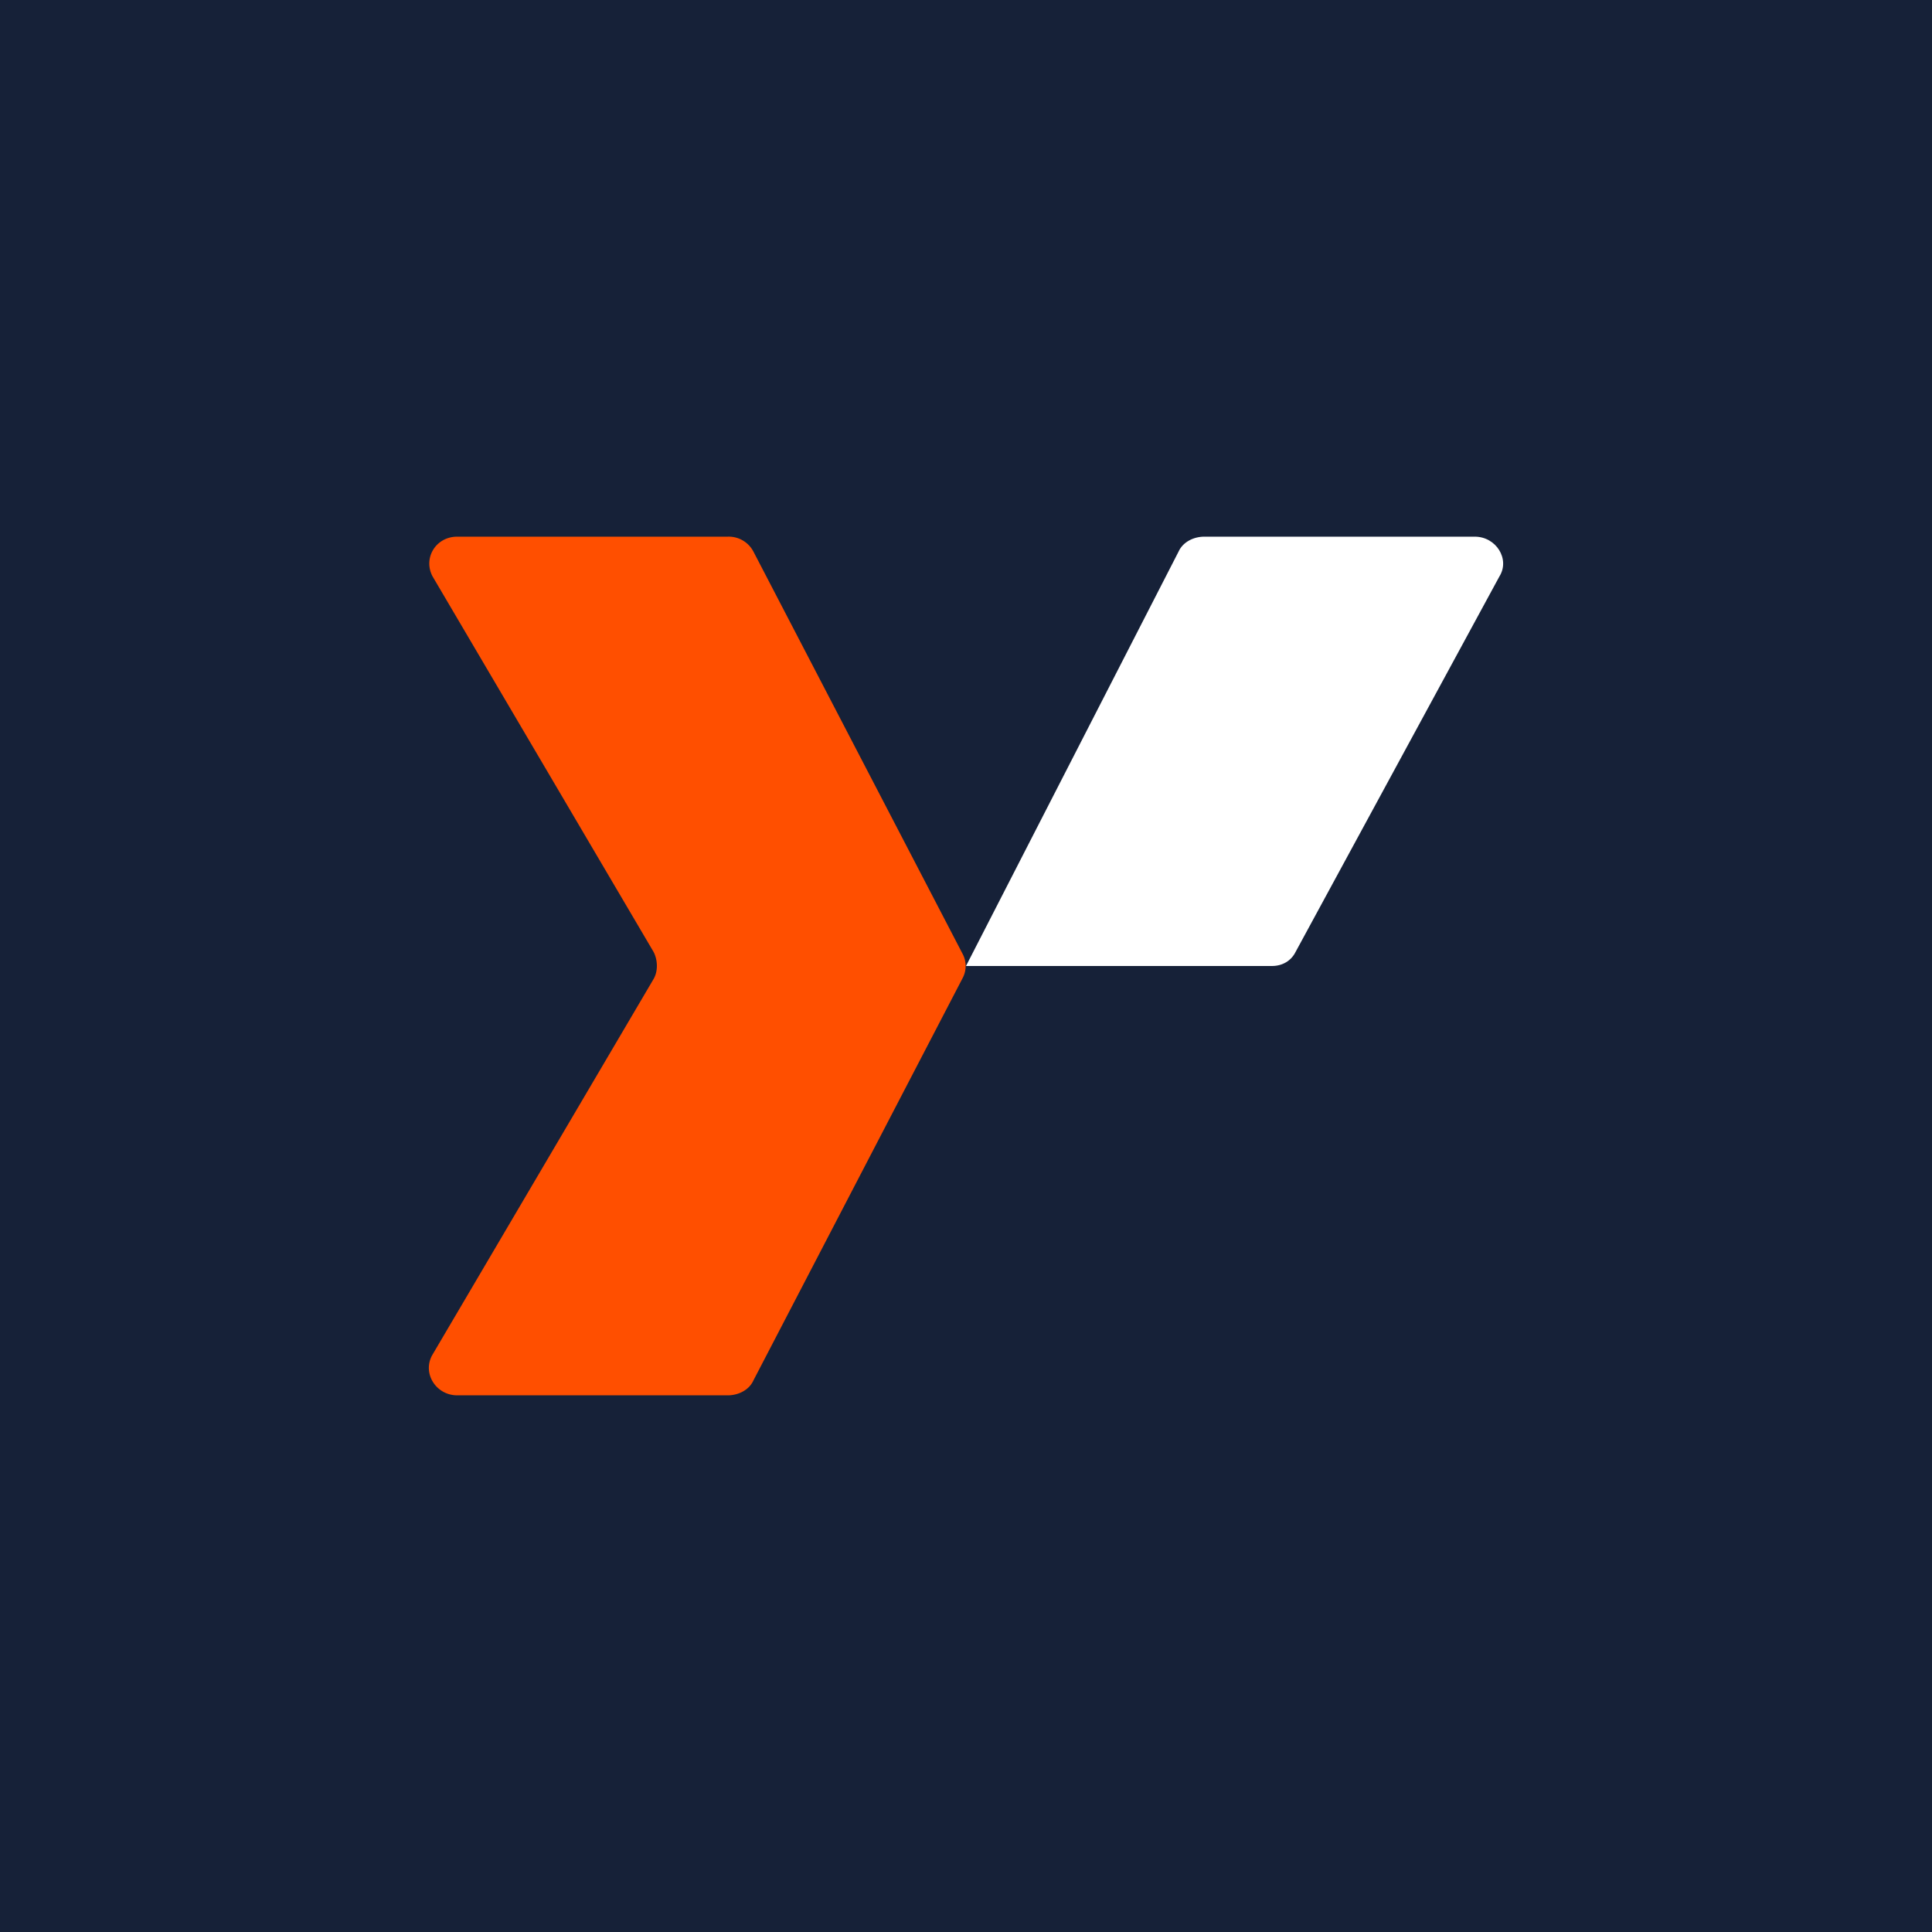 <!-- by TradingView --><svg width="18" height="18" viewBox="0 0 18 18" xmlns="http://www.w3.org/2000/svg"><path fill="#162138" d="M0 0h18v18H0z"/><path d="M6.78 5H4.26c-.2 0-.32.2-.23.37l2.06 3.5c.04.08.04.18 0 .25l-2.06 3.5c-.1.17.03.38.23.38h2.52c.1 0 .2-.05.24-.14l1.95-3.75a.24.24 0 0 0 0-.22L7.02 5.14A.26.26 0 0 0 6.78 5Z" fill="#FF4F00"/><path d="M13.74 5h-2.52c-.1 0-.2.05-.24.14L9 9h2.85c.1 0 .18-.05.22-.13l1.9-3.5c.1-.16-.03-.37-.23-.37Z" fill="#fff"/></svg>